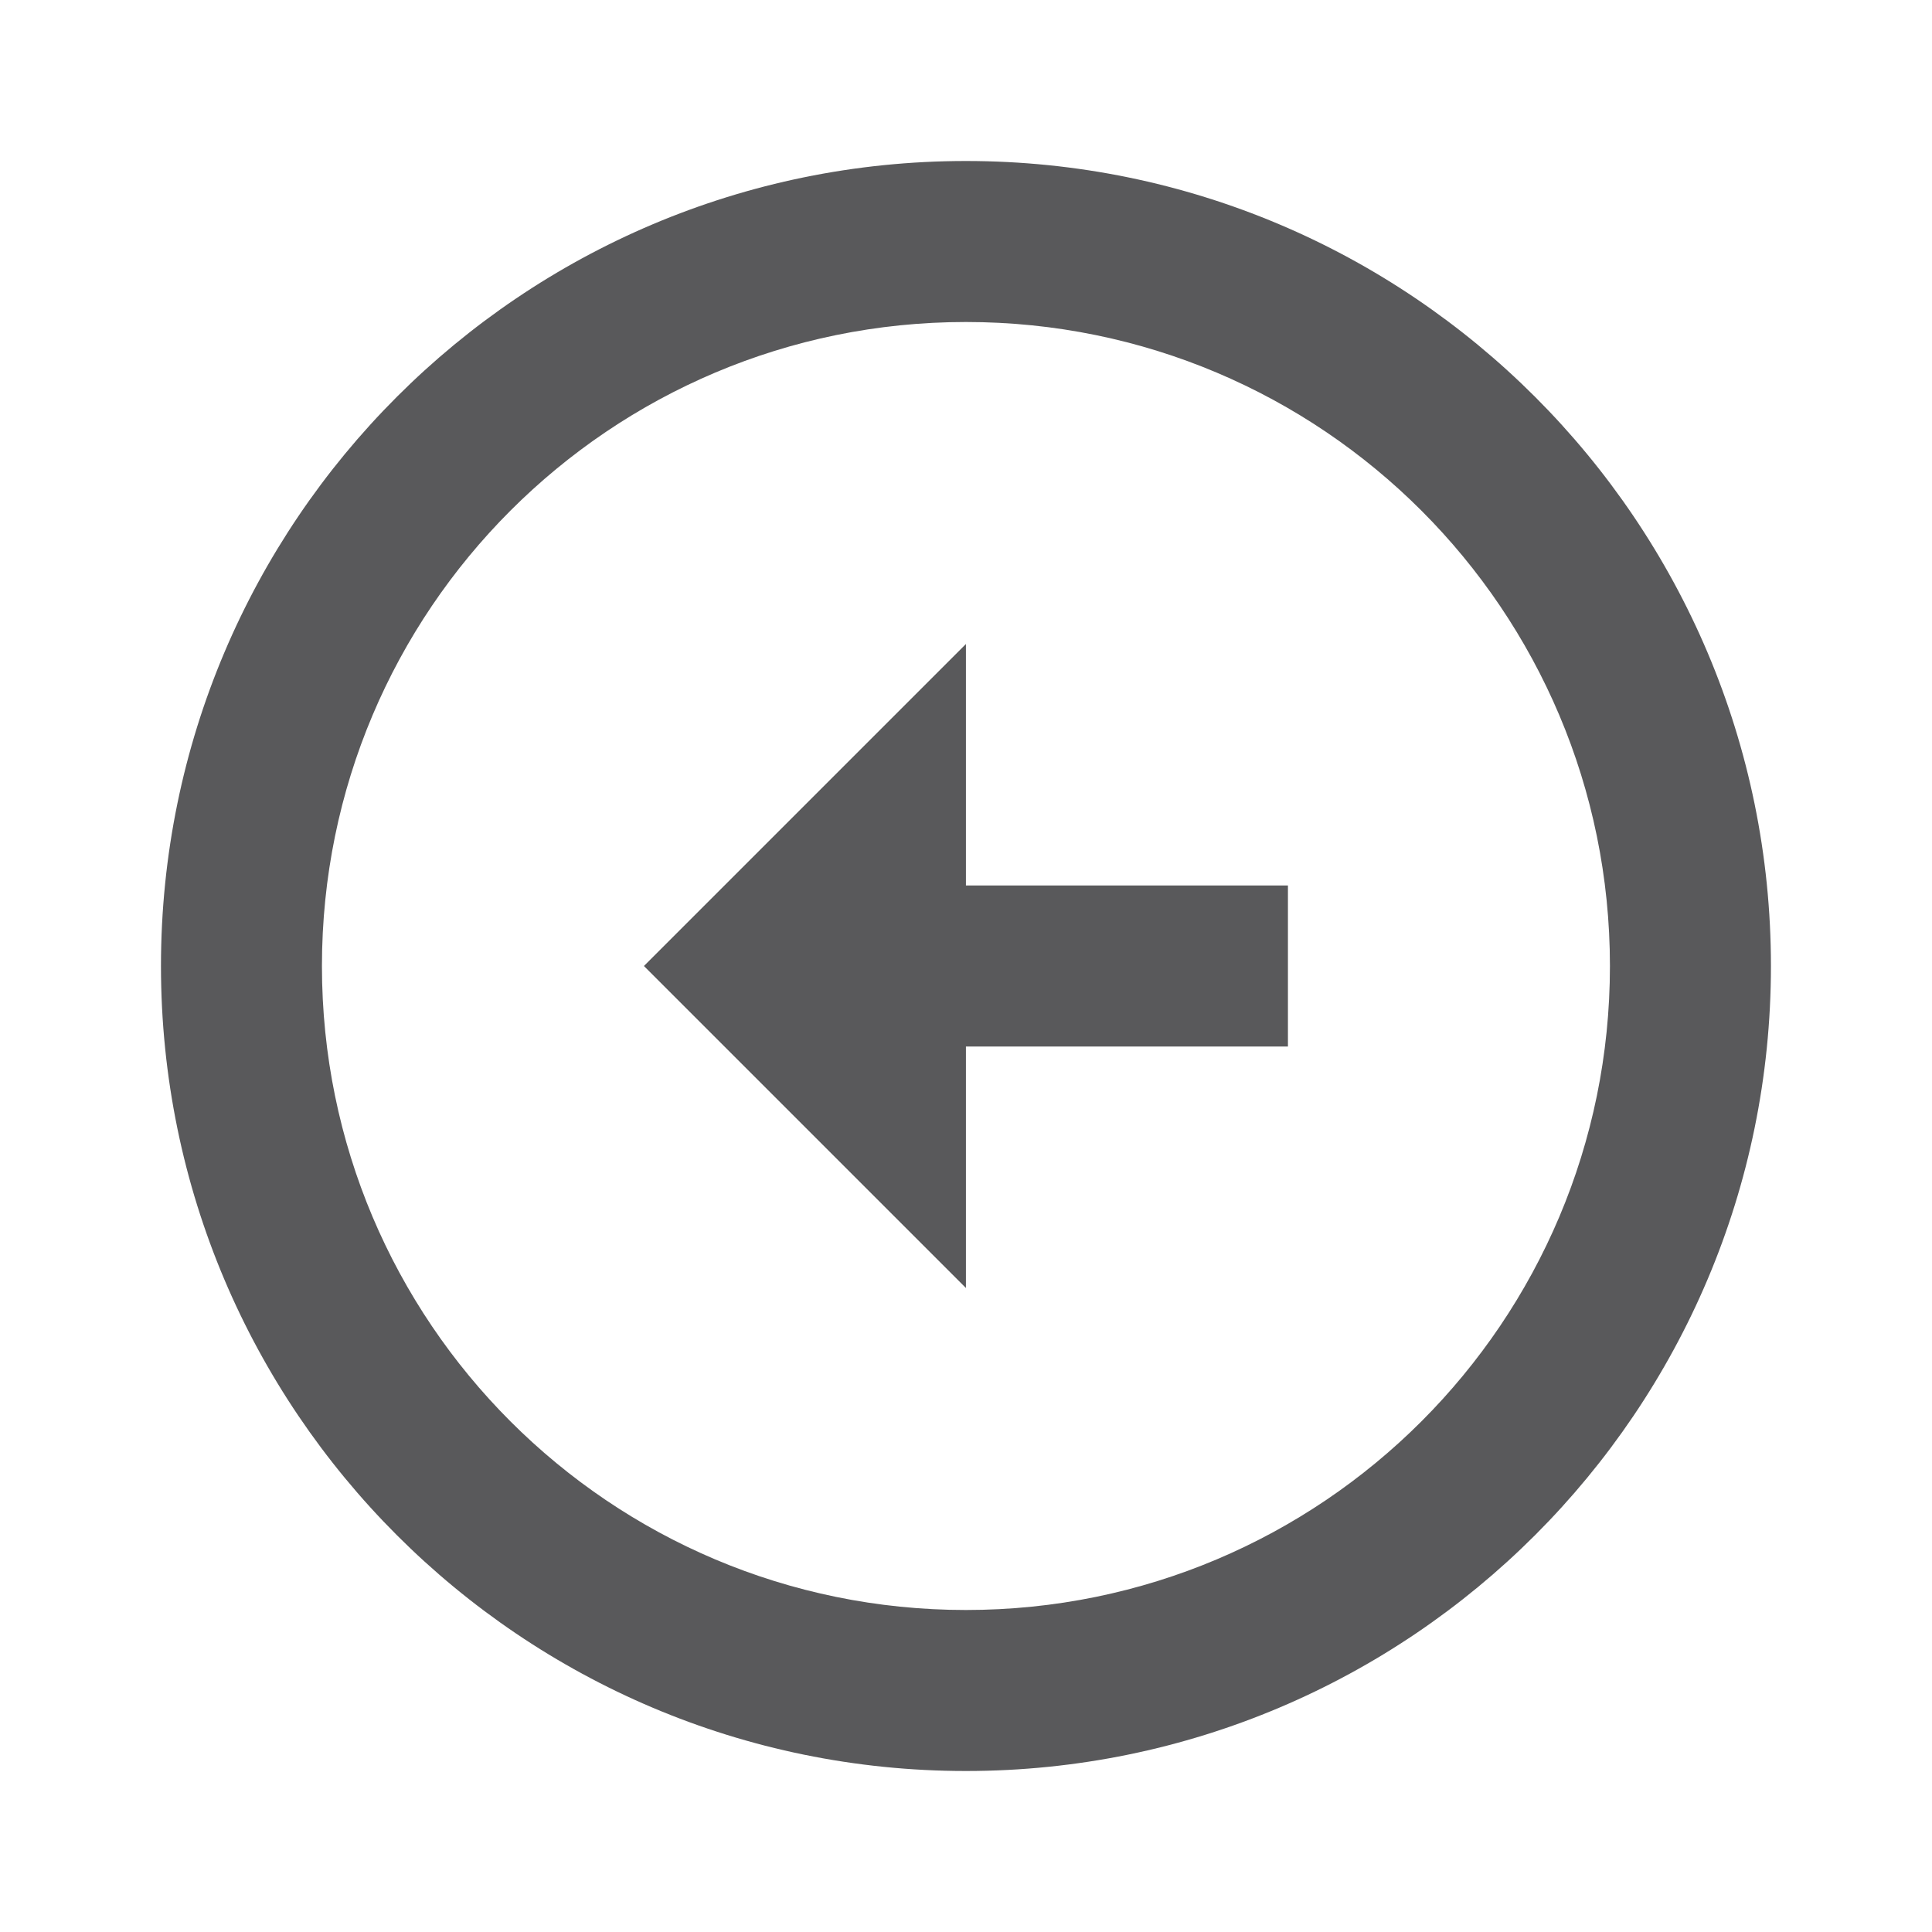 <svg width="63" height="63" viewBox="0 0 63 63" fill="none" xmlns="http://www.w3.org/2000/svg">
<g id="Frame" clip-path="url(#clip0_1_87)">
<path id="Vector" d="M31.498 28.875V21L20.998 31.5L31.498 42V34.125H41.998V28.875H31.498ZM31.498 5.25C17.009 5.25 5.249 17.01 5.249 31.5C5.249 45.99 17.009 57.75 31.498 57.75C45.989 57.75 57.748 45.99 57.748 31.5C57.748 17.01 45.989 5.25 31.498 5.25ZM31.498 52.5C19.896 52.5 10.498 43.103 10.498 31.5C10.498 19.898 19.896 10.5 31.498 10.5C43.101 10.5 52.498 19.898 52.498 31.5C52.498 43.103 43.101 52.5 31.498 52.5Z" fill="#59595B"/>
</g>
<defs>
<clipPath id="clip0_1_87">
<rect width="63" height="63" fill="white" transform="matrix(-1 0 0 1 63 0)"/>
</clipPath>
</defs>
</svg>
